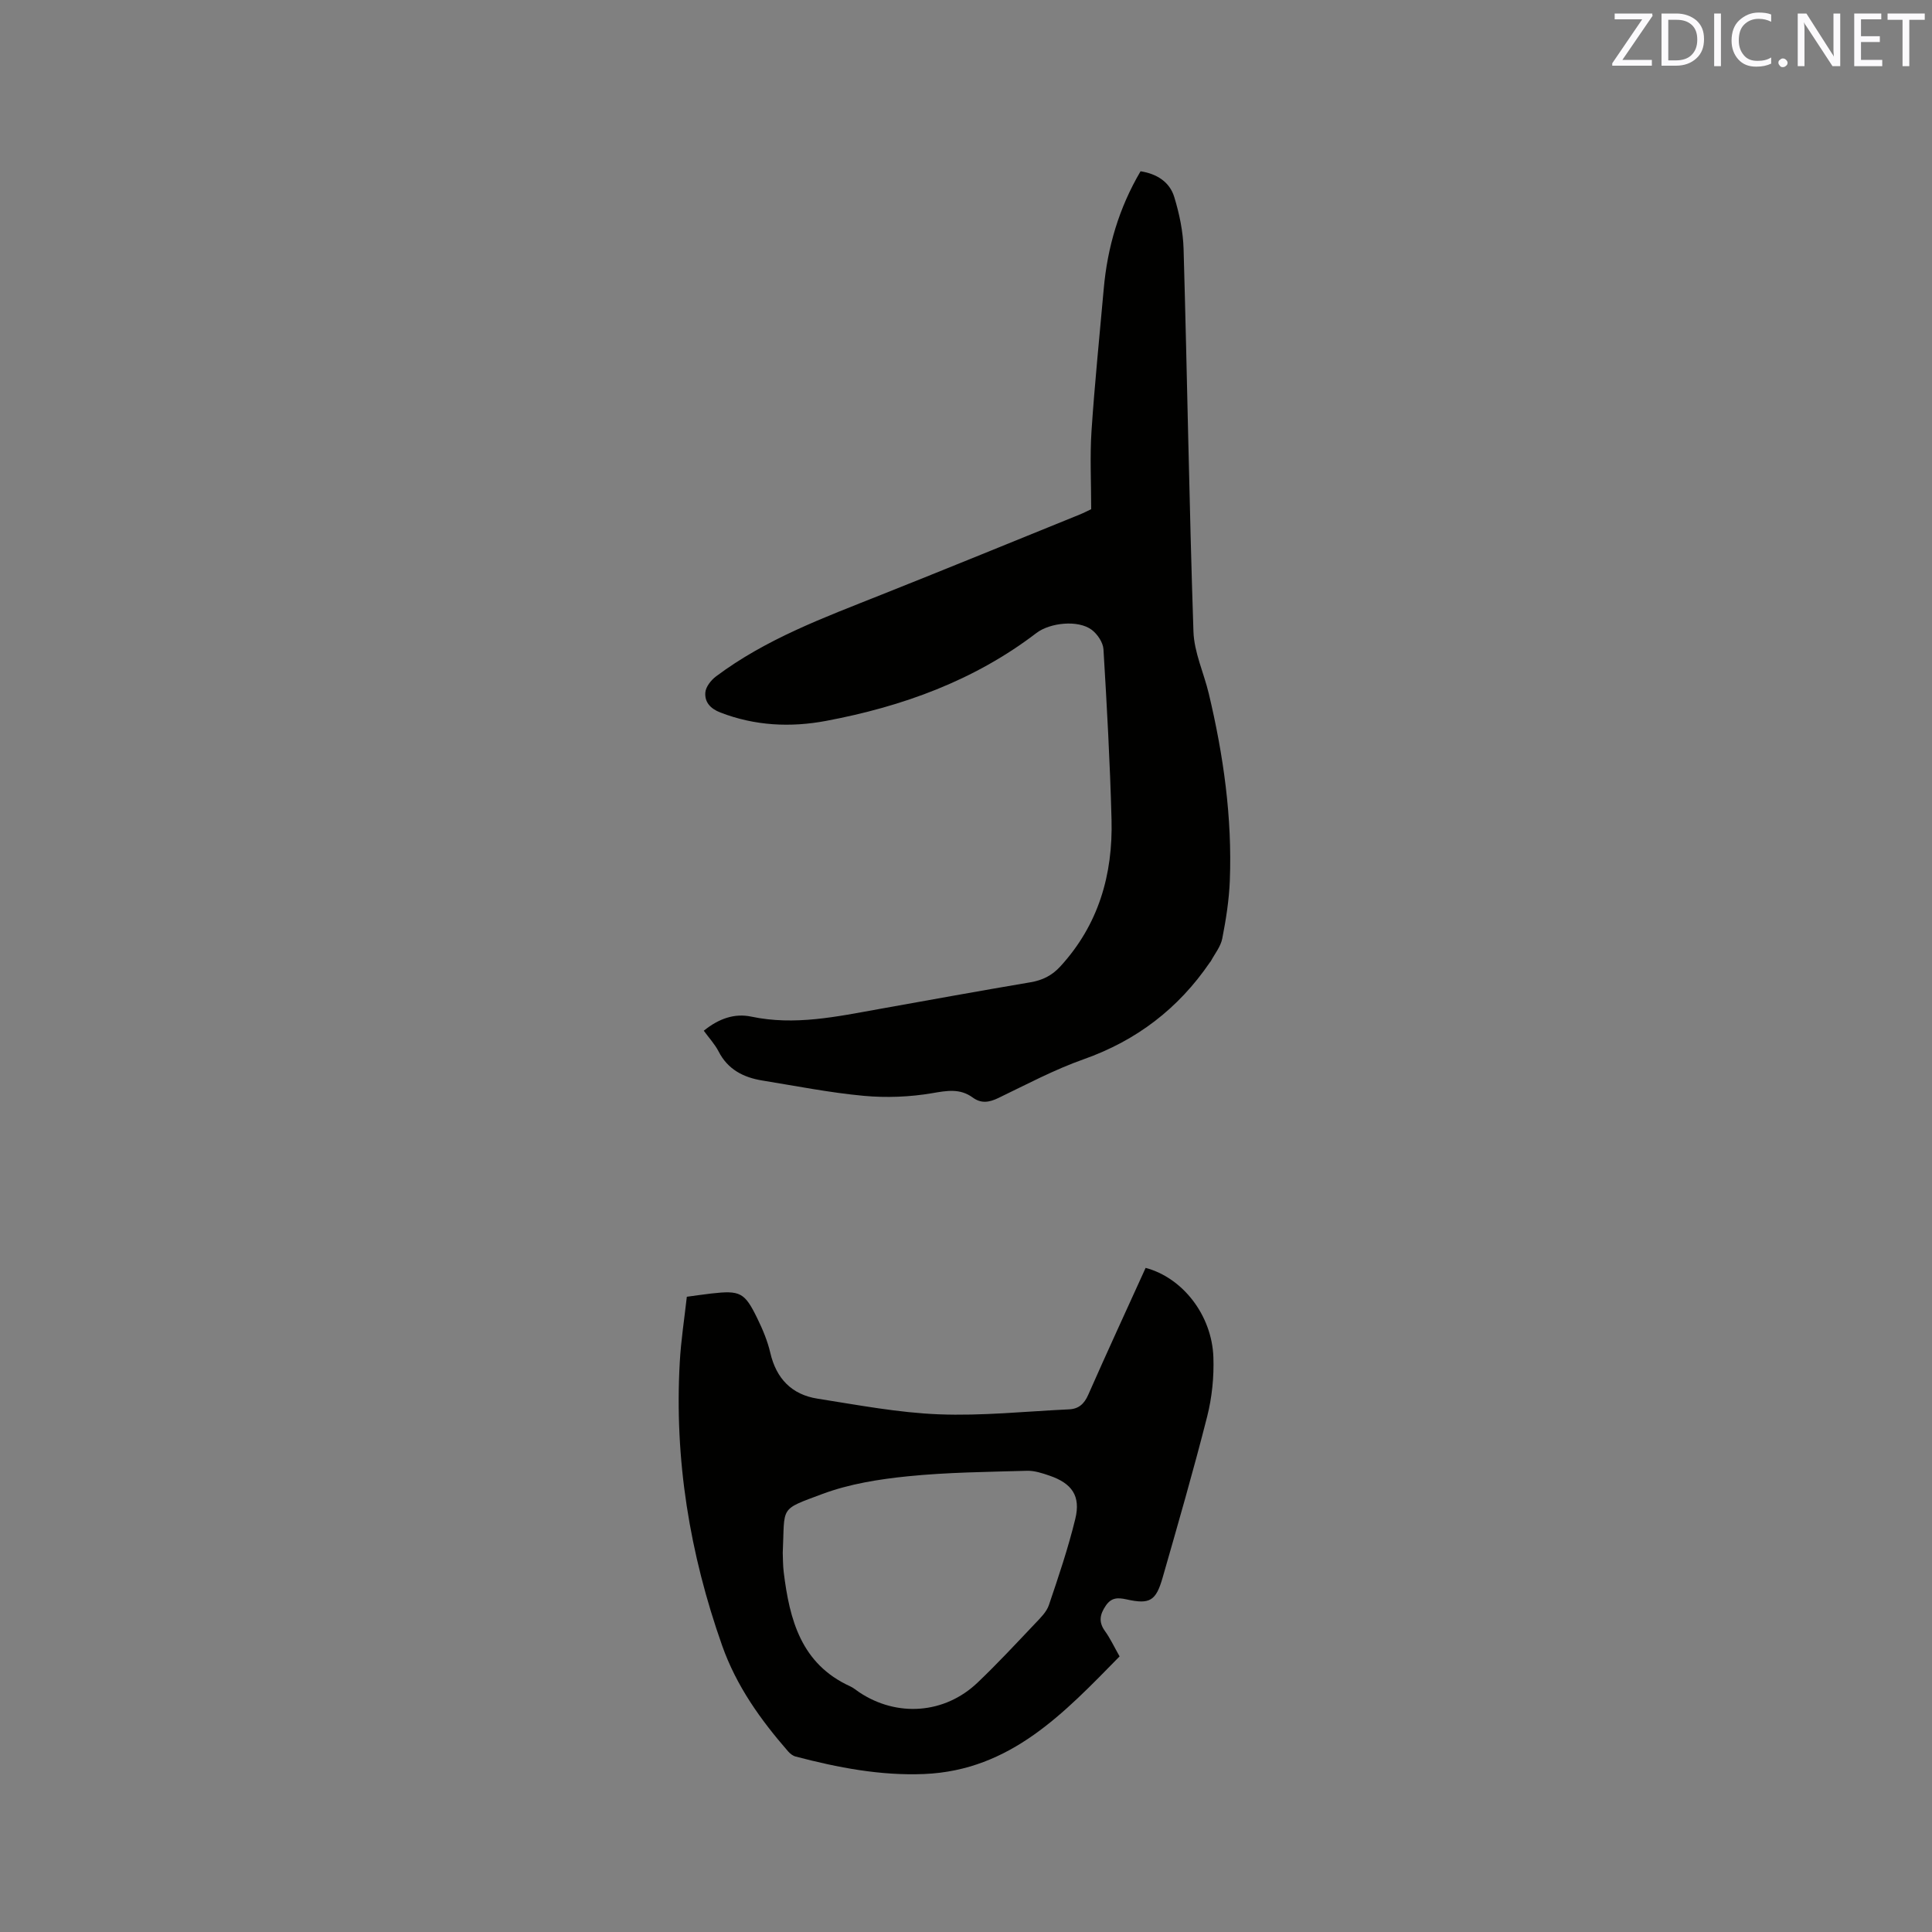 <svg enable-background="new 0 0 400 400" viewBox="0 0 400 400" xmlns="http://www.w3.org/2000/svg"><rect x="0" y="0" width="400" height="400" fill="#808080" stroke="none"/><path d="m145.71 213.4c3.11-2.52 6.38-3.65 9.83-2.92 9 1.9 17.7 0 26.46-1.57 10.42-1.87 20.84-3.76 31.29-5.53 2.52-.42 4.49-1.38 6.24-3.29 7.92-8.64 10.9-19.02 10.6-30.42-.31-11.76-.96-23.51-1.67-35.25-.09-1.41-1.24-3.12-2.41-4.01-2.81-2.13-8.67-1.49-11.46.64-12.91 9.87-27.76 15.23-43.55 18.2-7.39 1.39-14.73 1.03-21.89-1.73-2.12-.82-3.27-2.18-3.12-4.14.09-1.17 1.17-2.55 2.19-3.32 10.38-7.79 22.44-12.22 34.34-16.96 13.66-5.44 27.28-11.01 40.91-16.54.97-.39 1.91-.89 2.45-1.14 0-5.56-.28-10.85.06-16.1.65-9.83 1.66-19.63 2.53-29.45.76-8.66 3.15-16.8 7.63-24.41 3.37.52 6.02 2.21 6.97 5.31 1.07 3.48 1.84 7.19 1.94 10.82.75 26.38 1.16 52.77 2.04 79.15.14 4.32 2.15 8.57 3.18 12.88 3.03 12.73 4.86 25.62 4.35 38.74-.16 4-.79 8.01-1.56 11.94-.32 1.67-1.55 3.16-2.38 4.72-.05.09-.14.16-.2.25-6.52 9.55-15.17 16.17-26.15 20.05-6.06 2.14-11.81 5.21-17.63 8.01-1.9.91-3.55 1.19-5.31-.1-2.63-1.92-5.31-1.43-8.38-.9-4.63.79-9.49.98-14.18.55-7.04-.65-14.01-2.04-21-3.17-3.92-.64-7.17-2.29-9.08-6.07-.77-1.47-1.95-2.74-3.04-4.24z" fill="#010100"/><path d="m142.2 268.48c1.9-.25 3.46-.49 5.04-.67 6.01-.68 6.92-.26 9.56 5.16 1.11 2.27 2.11 4.66 2.68 7.11 1.24 5.36 4.46 8.67 9.79 9.5 8.35 1.31 16.72 2.91 25.13 3.24 8.95.35 17.96-.61 26.94-1.03 1.99-.09 3.14-1.13 3.97-3.02 3.88-8.81 7.92-17.54 11.88-26.27 7.66 2.04 13.73 9.78 14.03 18.52.14 4.07-.29 8.31-1.29 12.26-2.84 11.18-6.04 22.26-9.22 33.35-1.38 4.81-2.64 5.58-7.45 4.51-1.91-.42-3.2-.38-4.35 1.34-1.19 1.77-1.5 3.33-.15 5.2 1.11 1.53 1.91 3.28 3.04 5.26-11.41 11.62-22.52 23.59-40.43 24.35-9.08.38-17.92-1.33-26.65-3.62-.57-.15-1.13-.59-1.53-1.04-5.73-6.58-10.71-13.53-13.68-21.93-6.72-19.03-9.91-38.52-8.77-58.68.25-4.53.96-9.03 1.46-13.54zm19.86 53.04c.05 1.02.02 2.51.2 3.98 1.21 9.84 3.59 19.01 13.77 23.64.67.3 1.24.81 1.86 1.22 7.81 5.21 17.68 4.51 24.49-1.98 4.14-3.94 8.03-8.14 11.97-12.29 1.08-1.14 2.33-2.35 2.81-3.77 2-5.9 4-11.82 5.47-17.86 1.15-4.73-.68-7.35-5.36-8.95-1.49-.51-3.09-1.04-4.63-1-8.24.24-16.5.31-24.69 1.14-5.94.6-12.04 1.57-17.6 3.63-9.15 3.42-7.83 2.45-8.29 12.24z" fill="#010100"/><g fill="#fbfafc"><path d="m342.2 3.2-6.3 9.2h6.1v1.2h-8.2v-.5l6.2-9.1h-5.7v-1.2h7.8v.4z"/><path d="m344 13.7v-10.9h3.1c1.6 0 3 .5 4.1 1.4 1.1 1 1.6 2.2 1.6 3.9s-.5 3-1.6 4-2.5 1.5-4.2 1.5h-3zm1.4-9.6v8.4h1.6c1.4 0 2.5-.4 3.2-1.1.8-.8 1.2-1.8 1.2-3.2s-.4-2.4-1.2-3.1-1.8-1-3.1-1z"/><path d="m356.3 2.8v10.9h-1.4v-10.9z"/><path d="m366.6 13.2c-.8.4-1.8.6-3 .6-1.6 0-2.8-.5-3.7-1.5s-1.4-2.3-1.4-3.9c0-1.7.5-3.2 1.6-4.2s2.4-1.6 4-1.6c1 0 1.9.1 2.6.4v1.5c-.8-.4-1.6-.6-2.6-.6-1.2 0-2.2.4-3 1.2s-1.1 1.9-1.1 3.3c0 1.3.4 2.3 1.1 3.1s1.6 1.1 2.8 1.1c1.1 0 2-.2 2.8-.7v1.3z"/><path d="m368.2 13c0-.3.1-.5.3-.6.2-.2.4-.3.6-.3.3 0 .5.1.7.3s.3.4.3.6-.1.5-.3.6c-.2.2-.4.3-.7.3s-.5-.1-.6-.3c-.2-.2-.3-.4-.3-.6z"/><path d="m381.1 13.7h-1.7l-5.5-8.4c-.2-.2-.3-.5-.4-.7 0 .2.1.8.1 1.5v7.6h-1.4v-10.9h1.8l5.3 8.3c.3.4.4.6.4.8 0-.3-.1-.8-.1-1.6v-7.5h1.4v10.9z"/><path d="m389.7 13.7h-5.8v-10.9h5.6v1.2h-4.2v3.5h3.9v1.2h-3.9v3.7h4.4z"/><path d="m398.4 4.1h-3.1v9.6h-1.4v-9.6h-3.1v-1.3h7.7v1.3z"/></g></svg>